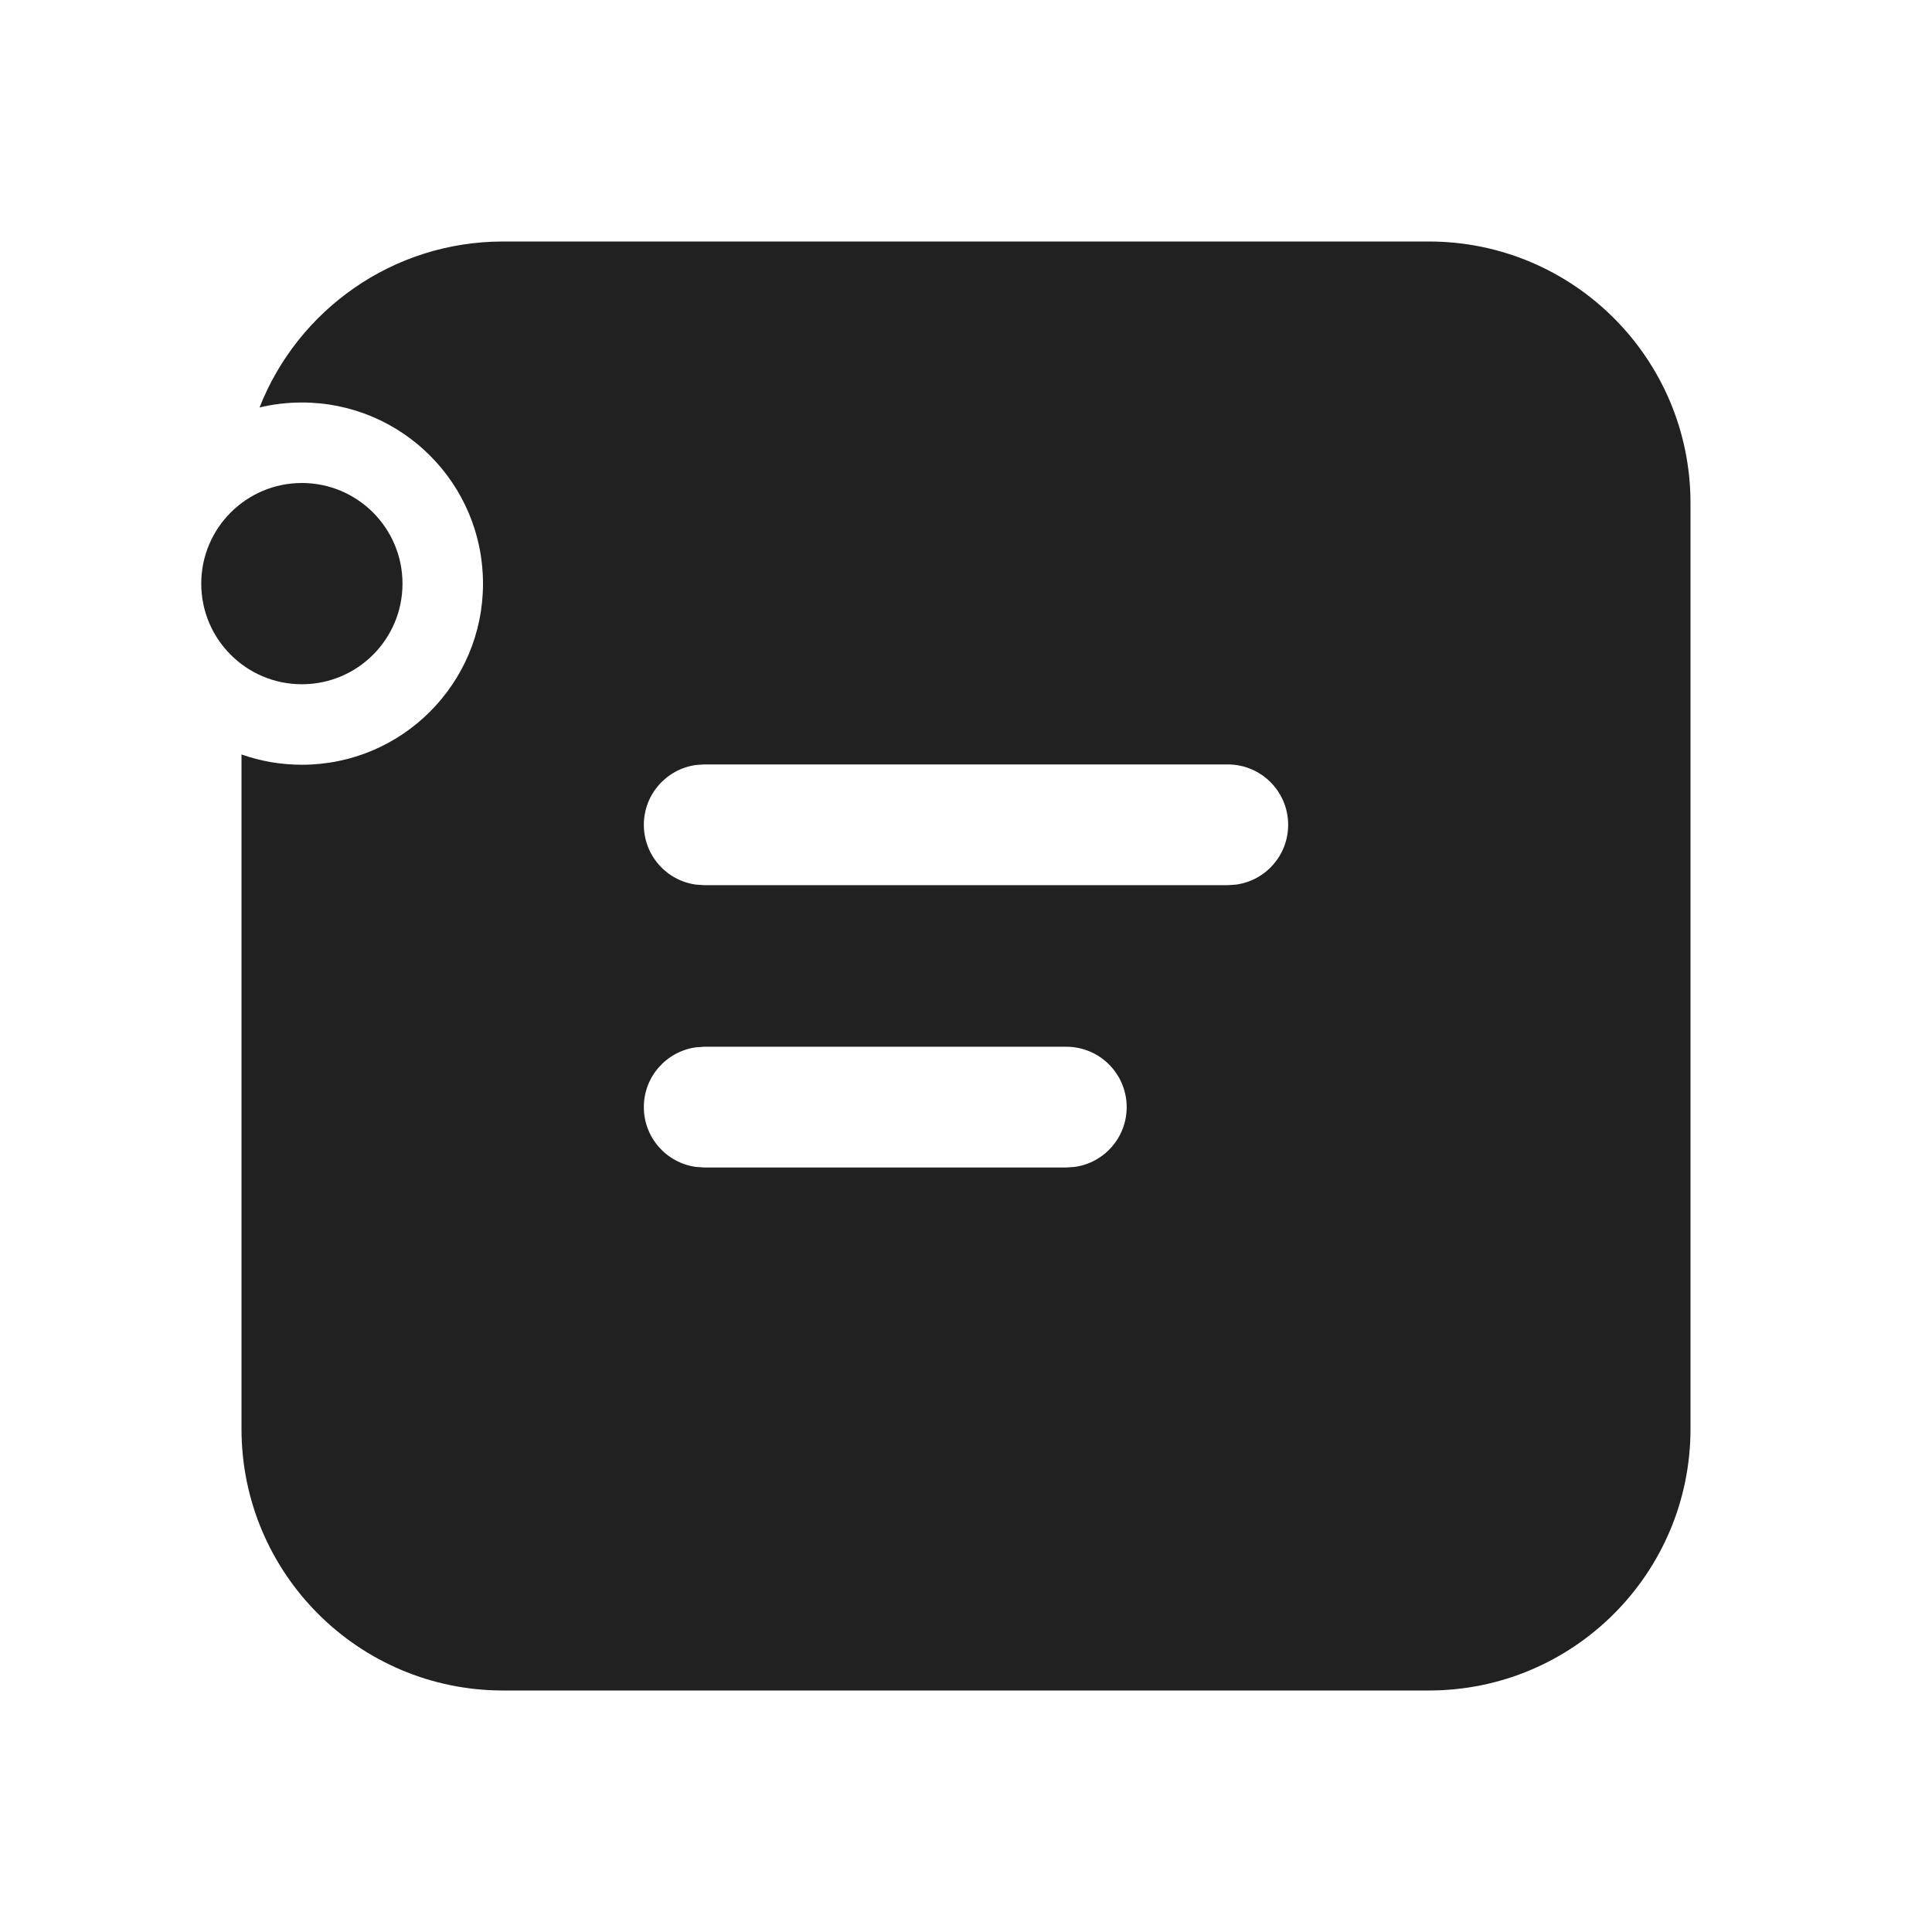 <?xml version="1.0" encoding="UTF-8"?>
<svg width="24px" height="24px" viewBox="0 0 24 24" version="1.1" xmlns="http://www.w3.org/2000/svg" xmlns:xlink="http://www.w3.org/1999/xlink">
    <!-- Generator: Sketch 58 (84663) - https://sketch.com -->
    <title>ic_channel_24_filled</title>
    <desc>Created with Sketch.</desc>
    <g id="🔍-Product-Icons" stroke="none" stroke-width="1" fill="none" fill-rule="evenodd">
        <g id="ic_channel_24_filled" fill="#212121">
            <path d="M17.75,3 C19.545,3 21,4.455 21,6.25 L21,17.75 C21,19.545 19.545,21 17.75,21 L6.25,21 C4.455,21 3,19.545 3,17.75 L3,9.372 C3.234,9.455 3.487,9.5 3.75,9.5 C4.993,9.5 6,8.493 6,7.25 C6,6.007 4.993,5 3.75,5 C3.569,5 3.393,5.021 3.224,5.062 C3.698,3.855 4.874,3 6.25,3 L17.75,3 Z M13.246,13.003 L8.748,13.003 L8.646,13.01 C8.28,13.06 7.998,13.373 7.998,13.753 C7.998,14.133 8.28,14.447 8.646,14.496 L8.748,14.503 L13.246,14.503 L13.348,14.496 C13.714,14.447 13.996,14.133 13.996,13.753 C13.996,13.339 13.66,13.003 13.246,13.003 Z M15.252,9.496 L8.748,9.496 L8.646,9.503 C8.28,9.553 7.998,9.867 7.998,10.246 C7.998,10.626 8.28,10.94 8.646,10.989 L8.748,10.996 L15.252,10.996 L15.354,10.989 C15.72,10.94 16.002,10.626 16.002,10.246 C16.002,9.832 15.666,9.496 15.252,9.496 Z M3.75,6 C4.44,6 5,6.56 5,7.25 C5,7.941 4.44,8.5 3.75,8.5 C3.06,8.5 2.5,7.941 2.5,7.25 C2.5,6.56 3.06,6 3.75,6 Z" id="🎨-Color"></path>
        </g>
    </g>
</svg>